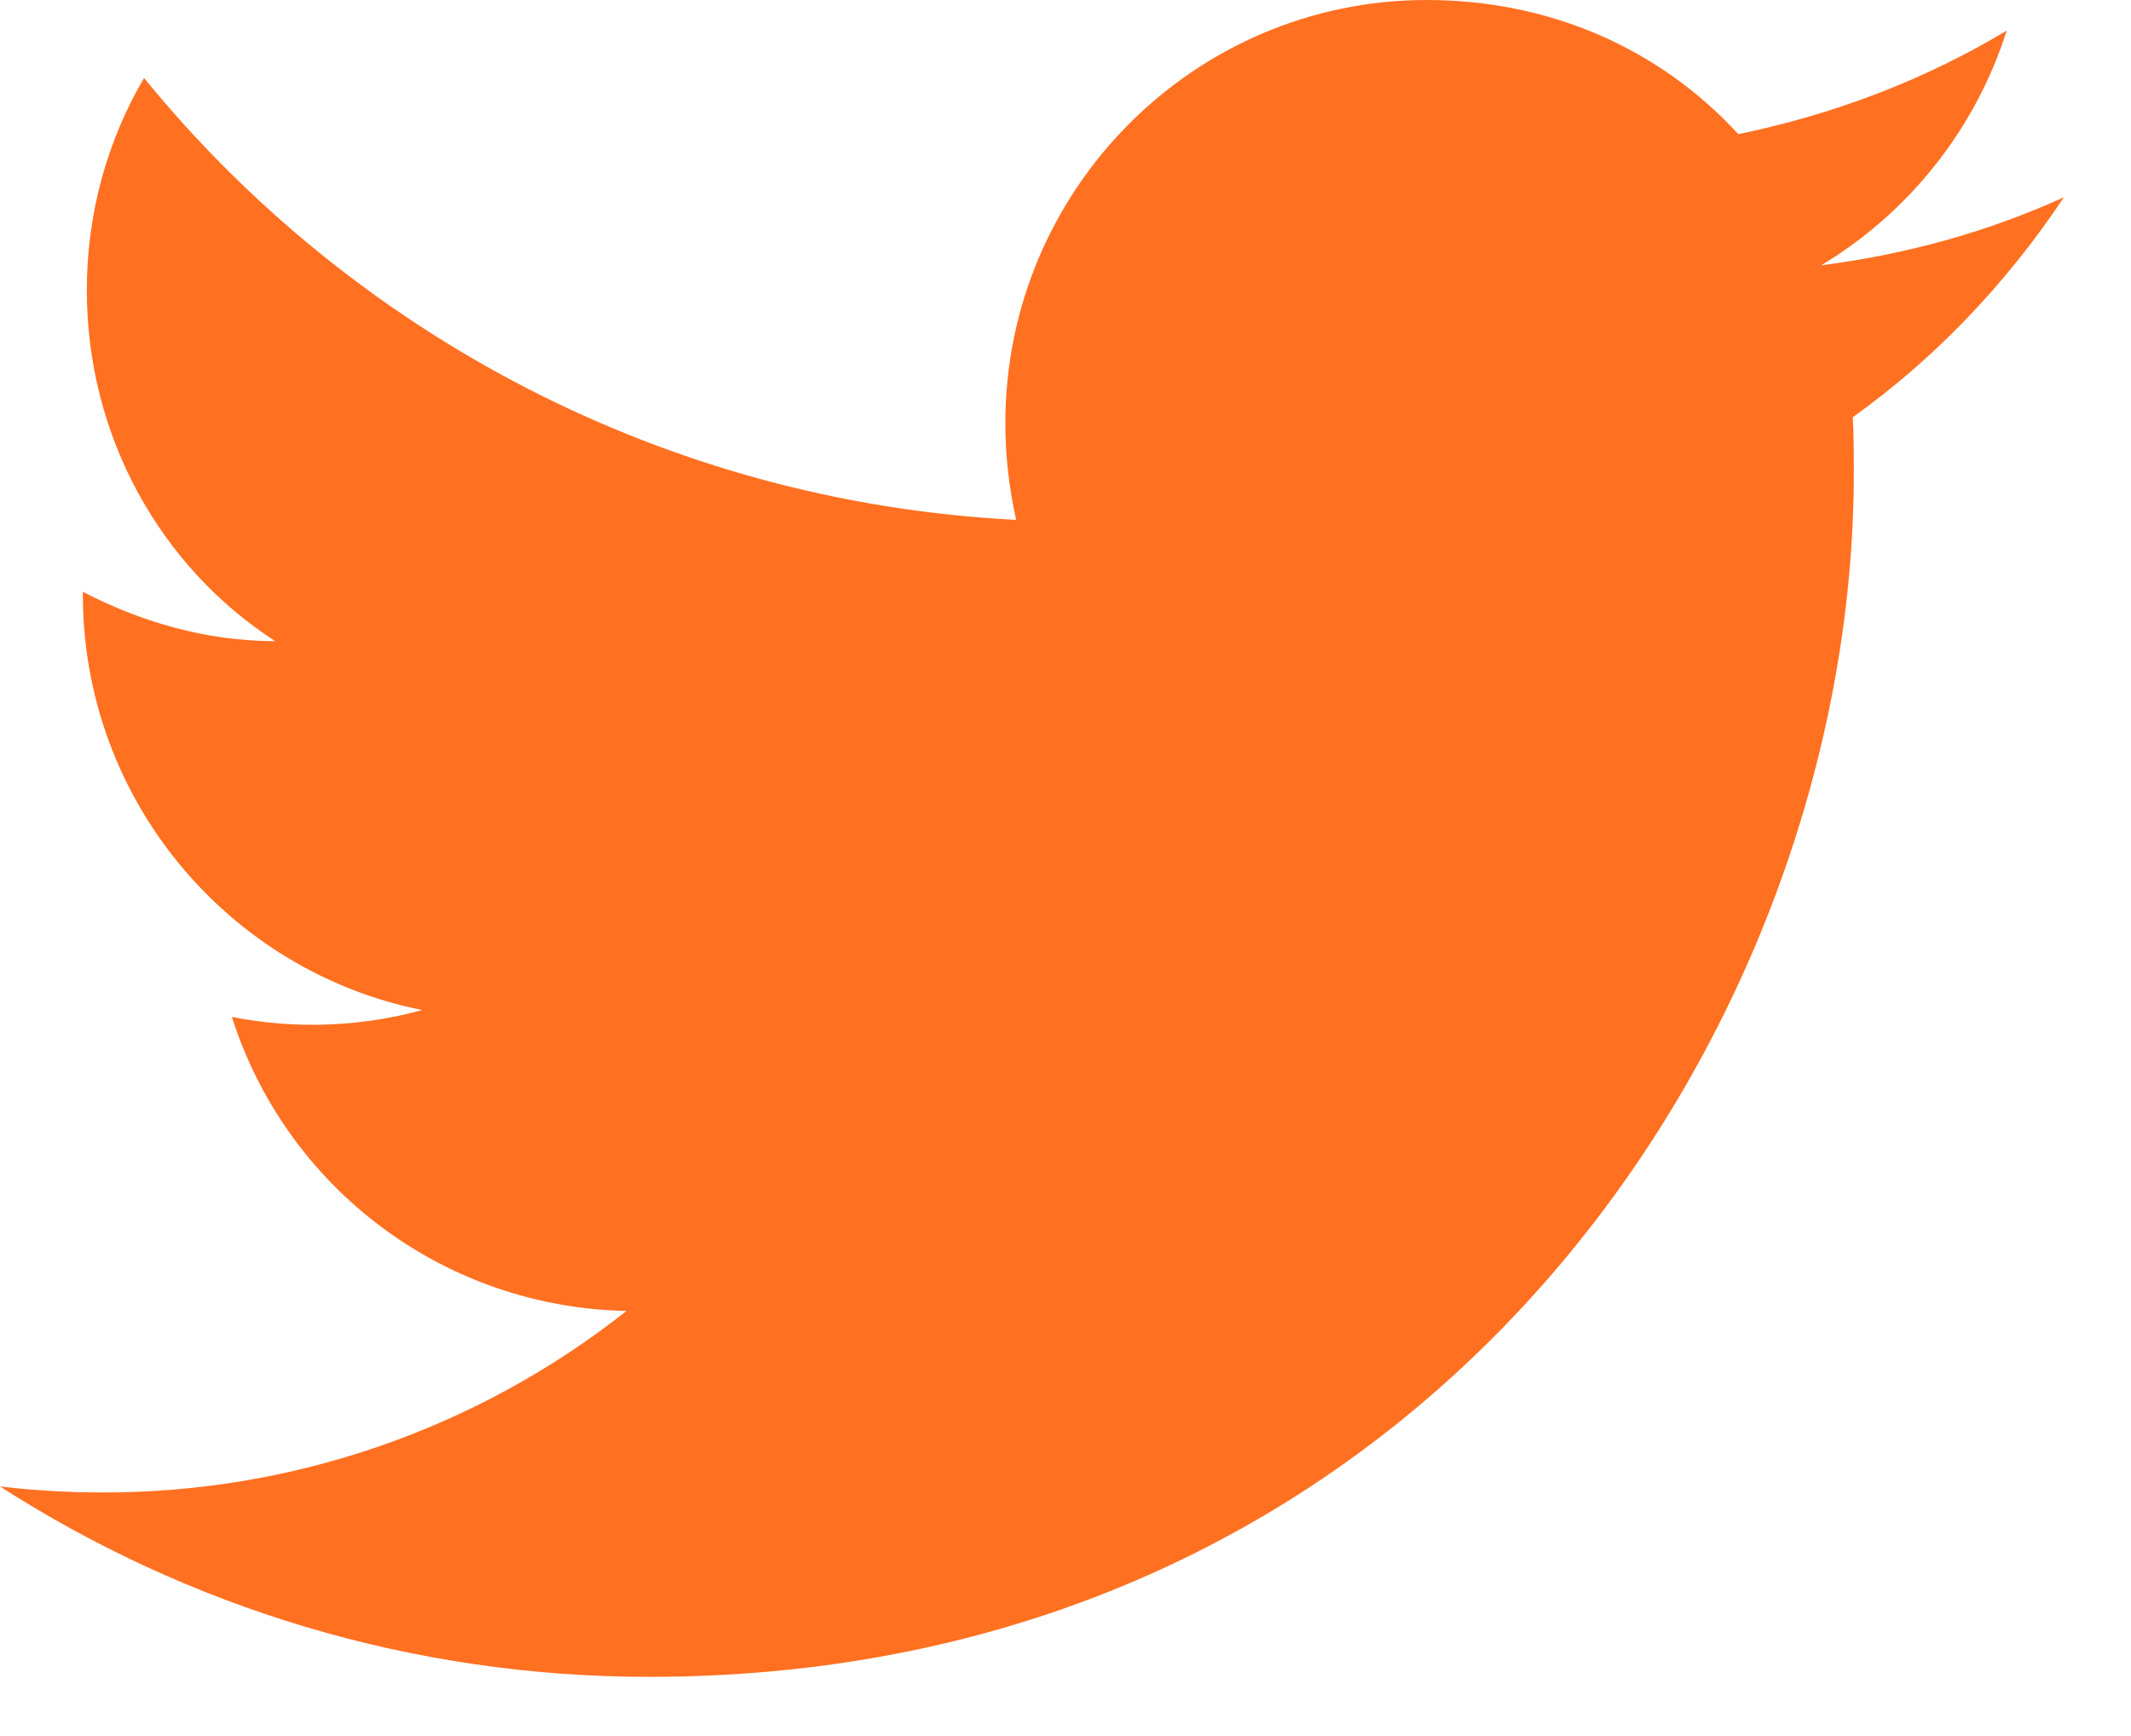 <svg width="27" height="22" viewBox="0 0 27 22" fill="none" xmlns="http://www.w3.org/2000/svg">
<path d="M26.15 2.5C25.188 2.938 24.15 3.225 23.075 3.362C24.175 2.7 25.025 1.65 25.425 0.388C24.387 1.012 23.238 1.45 22.025 1.7C21.038 0.625 19.65 0 18.075 0C15.137 0 12.738 2.4 12.738 5.362C12.738 5.787 12.787 6.2 12.875 6.588C8.425 6.362 4.463 4.225 1.825 0.988C1.363 1.775 1.1 2.7 1.1 3.675C1.1 5.537 2.038 7.188 3.487 8.125C2.6 8.125 1.775 7.875 1.05 7.5V7.537C1.05 10.137 2.9 12.312 5.35 12.8C4.563 13.015 3.738 13.045 2.938 12.887C3.277 13.953 3.942 14.886 4.839 15.554C5.736 16.222 6.819 16.592 7.938 16.613C6.042 18.113 3.692 18.924 1.275 18.913C0.85 18.913 0.425 18.887 0 18.837C2.375 20.363 5.2 21.25 8.225 21.25C18.075 21.25 23.488 13.075 23.488 5.987C23.488 5.75 23.488 5.525 23.475 5.287C24.525 4.537 25.425 3.587 26.15 2.5Z" fill="#FF7021"/>
</svg>
